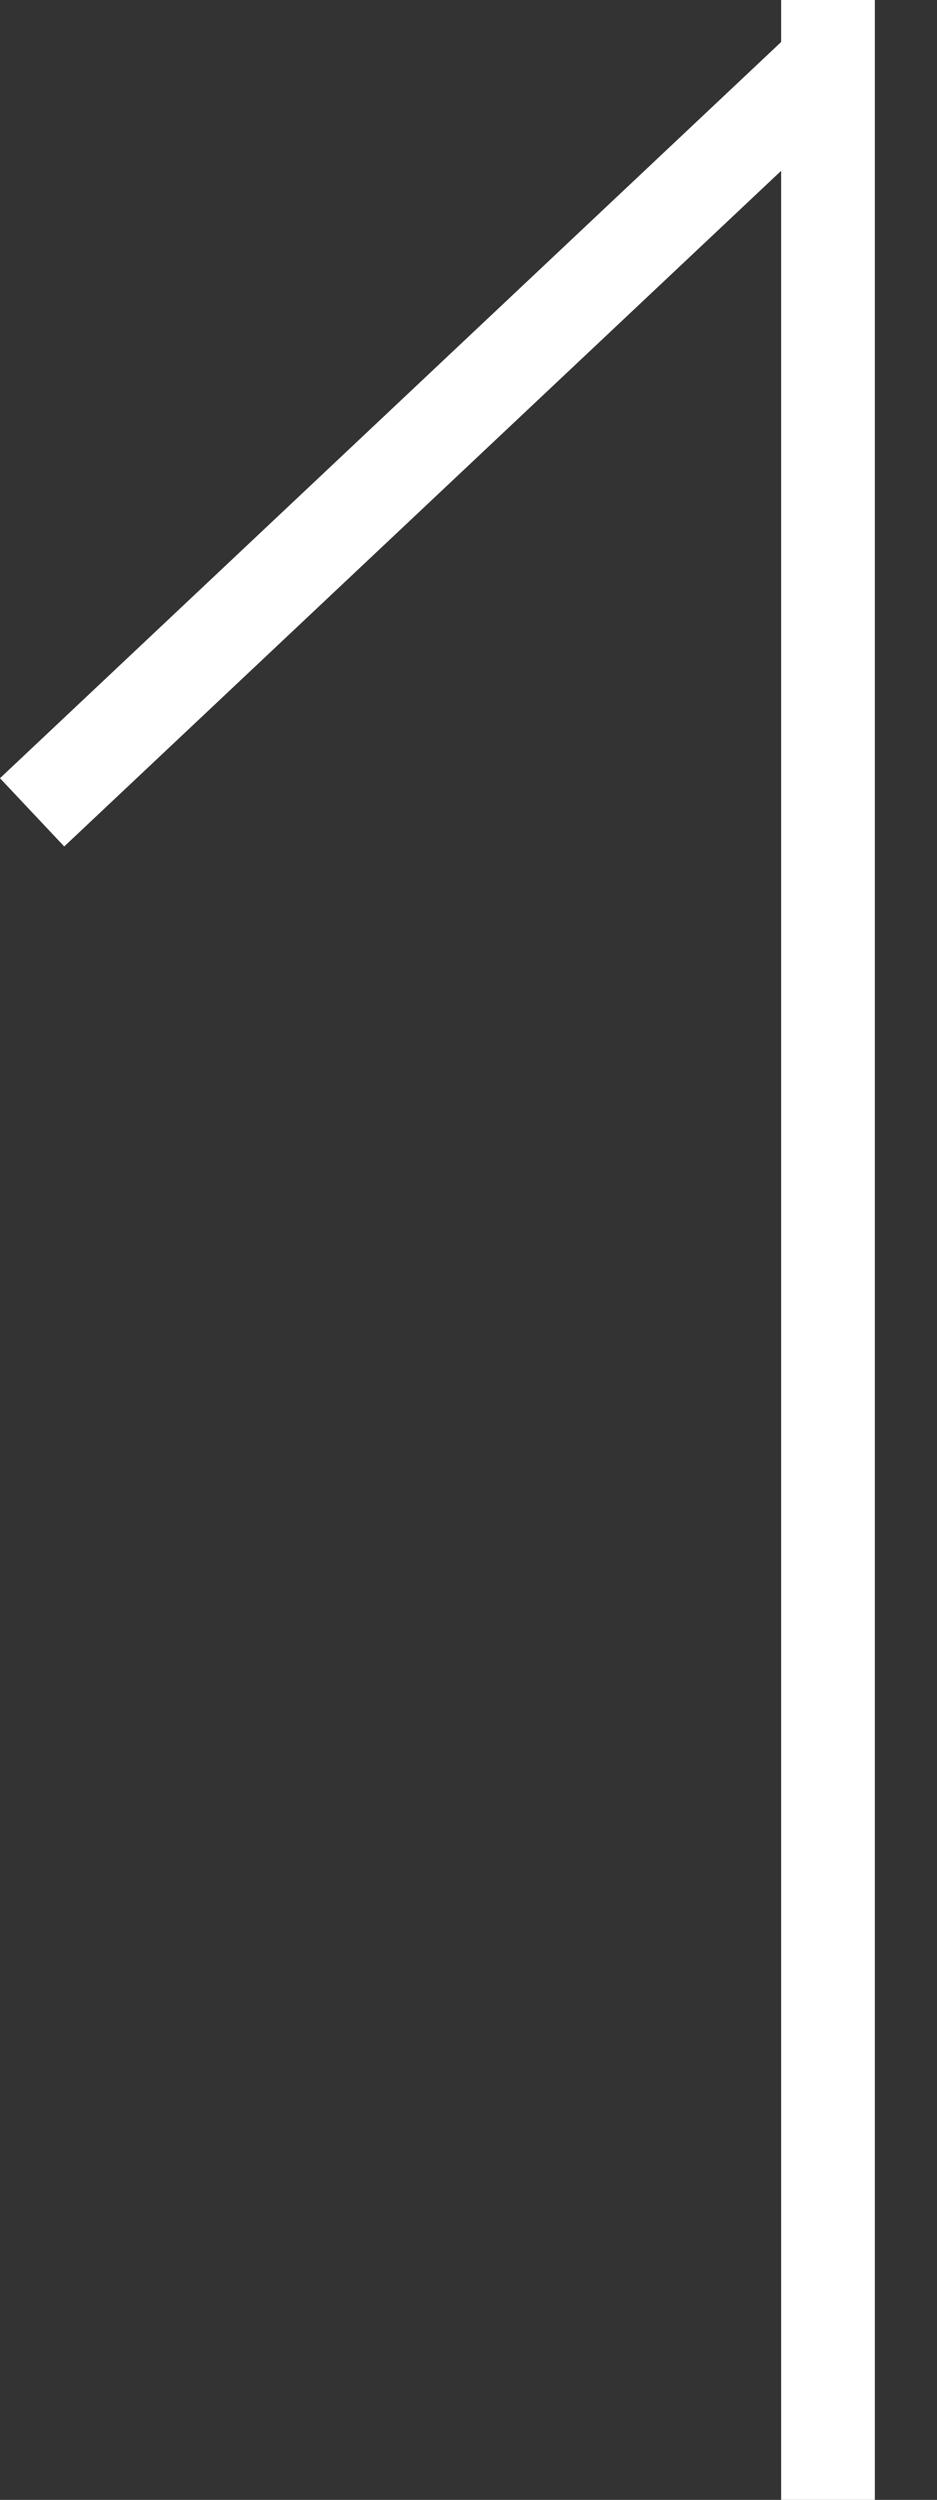 <svg width="15" height="40" viewBox="0 0 15 40" fill="none" xmlns="http://www.w3.org/2000/svg">
<rect x="0" y="0" width="15" height="40" fill="#333333" stroke="none"/>
<path fill-rule="evenodd" clip-rule="evenodd" d="M14.005 40L14.005 0L12.505 1.31134e-07L12.505 0.672L-6.91655e-05 12.452L1.028 13.544L12.505 2.733L12.505 40L14.005 40Z" fill="white"/>
</svg>
